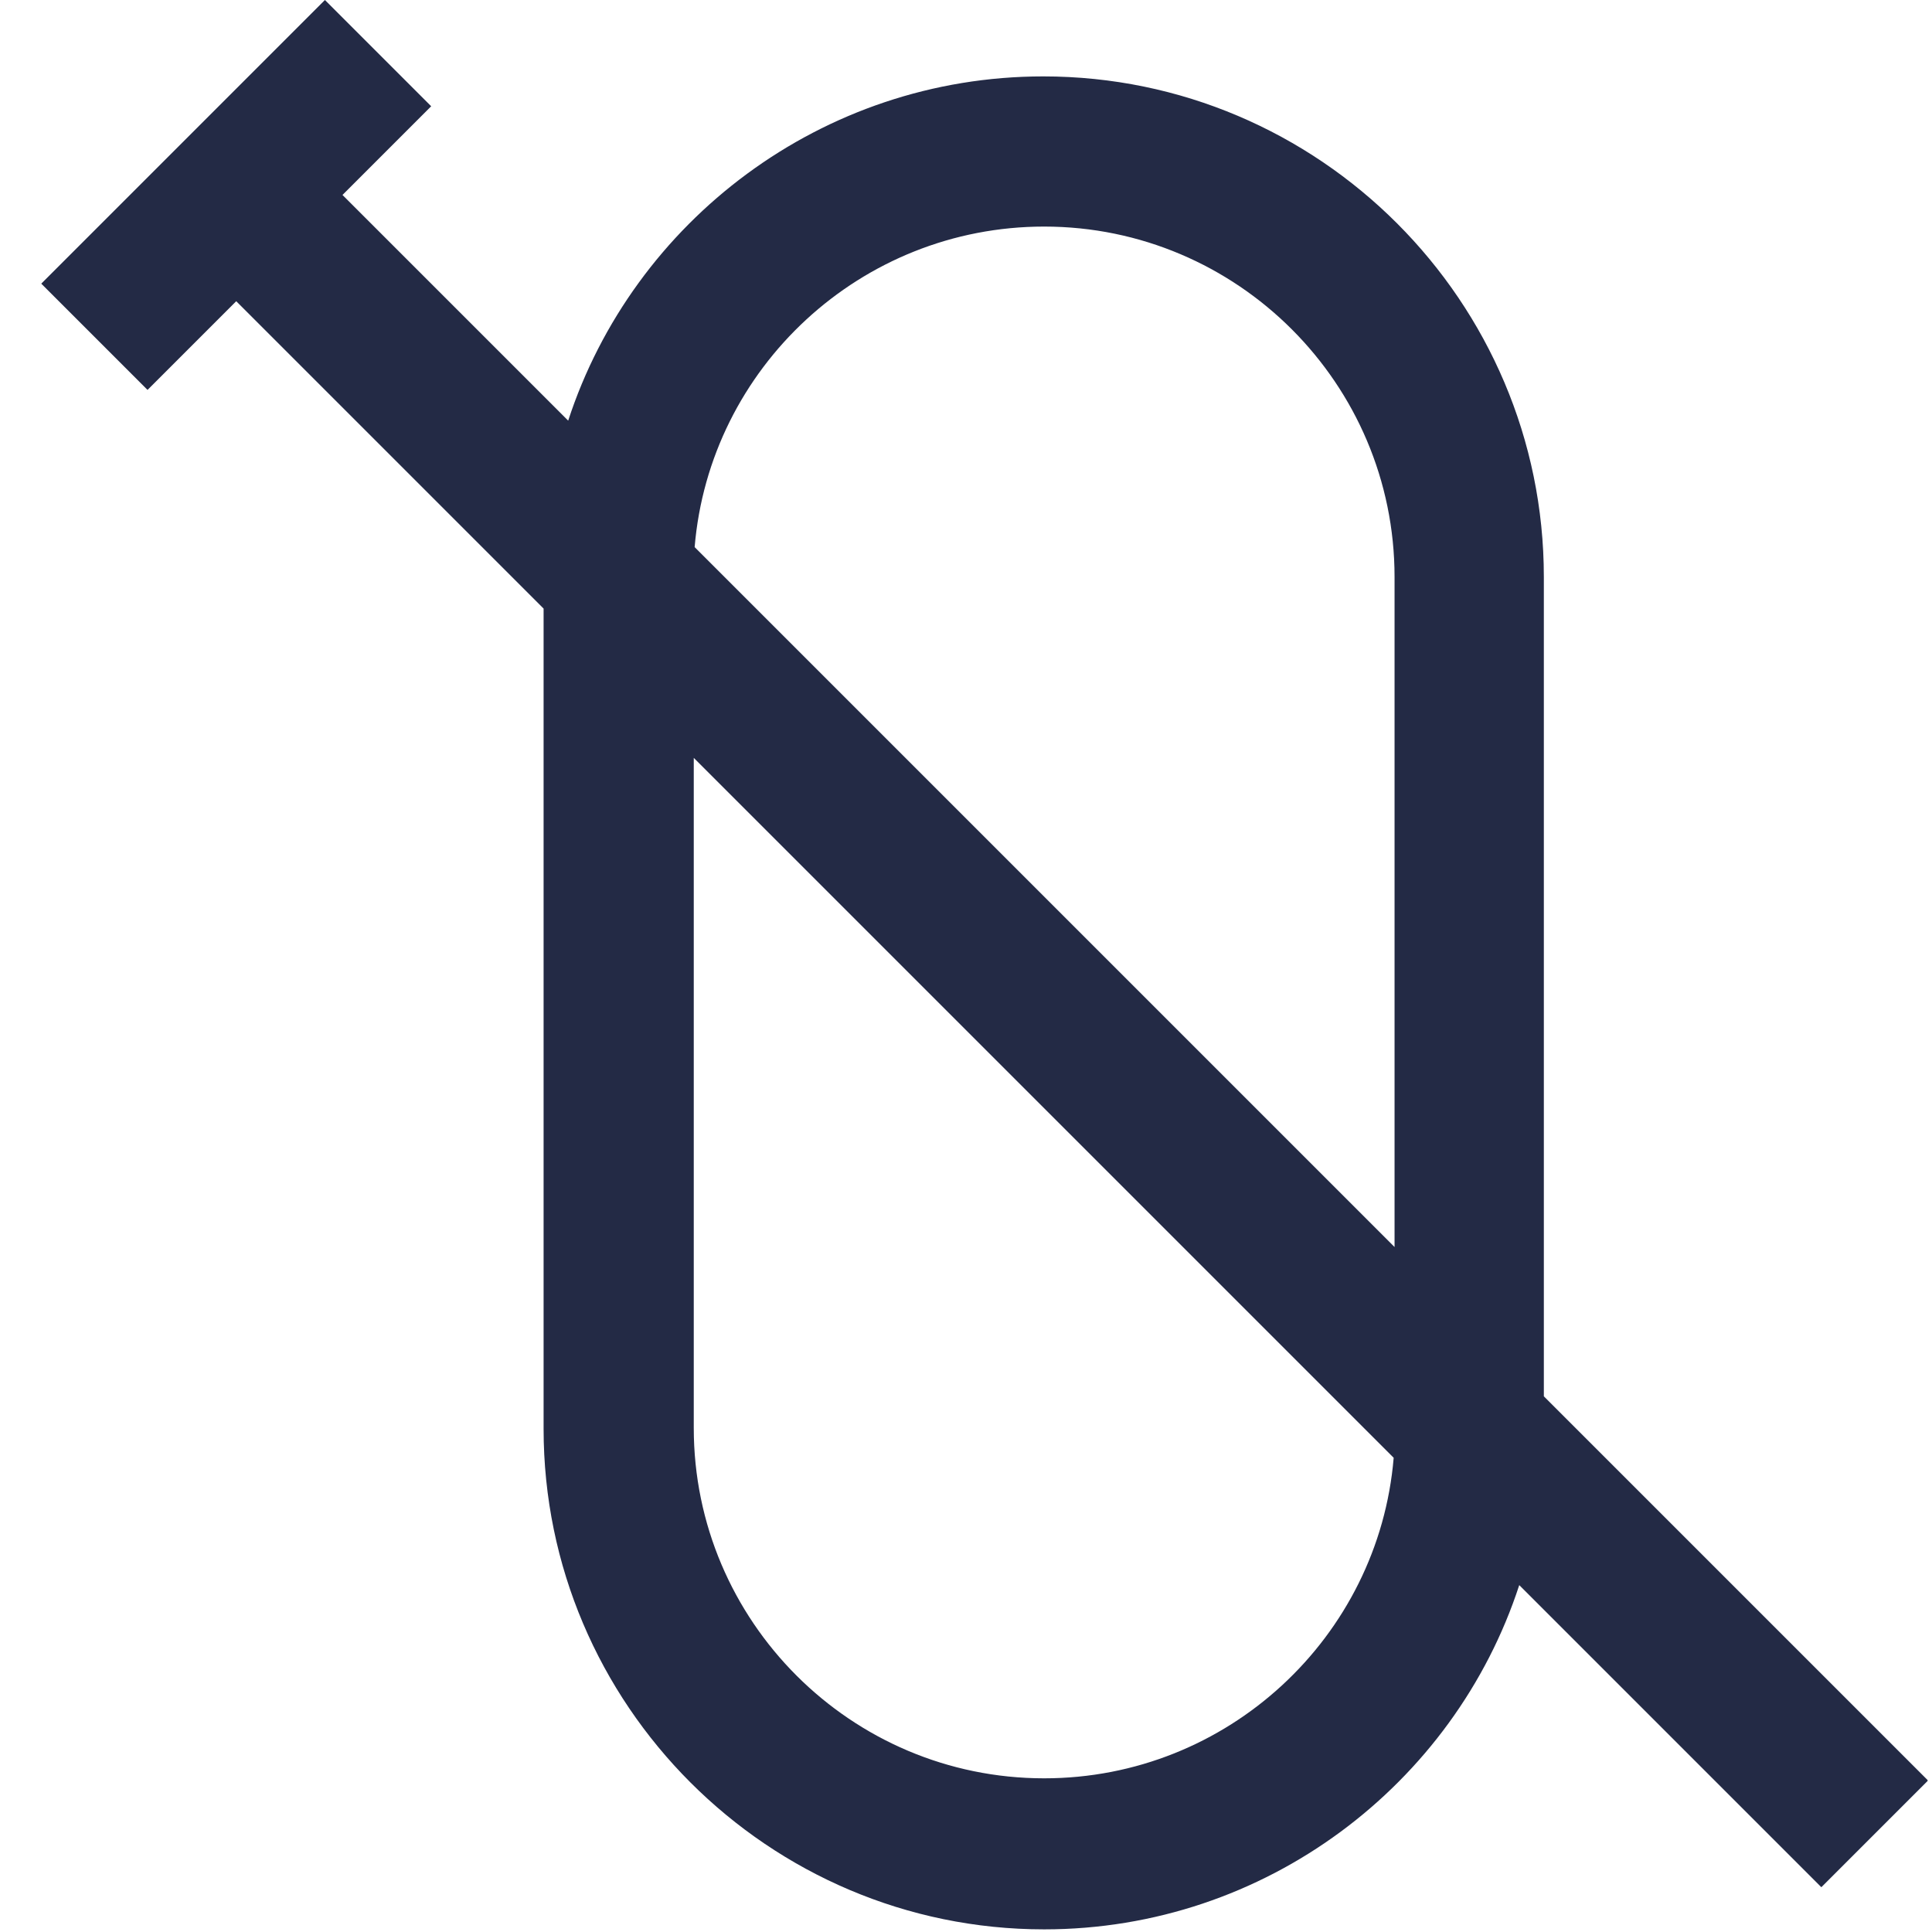 <svg width="22" height="22" viewBox="0 0 22 22" fill="none" xmlns="http://www.w3.org/2000/svg">
<path d="M21.95 20.27L17.58 15.9V6.57C17.58 3.43 15.02 0.87 11.88 0.87C9.36 0.87 7.21 2.52 6.47 4.79L3.9 2.22L4.91 1.21L3.7 0L0.47 3.23L1.68 4.44L2.69 3.43L6.19 6.93V16.27C6.19 19.41 8.75 21.97 11.89 21.97C14.41 21.97 16.56 20.32 17.3 18.05L20.74 21.49L21.95 20.28V20.27ZM11.89 2.58C14.09 2.58 15.88 4.37 15.88 6.57V14.2L7.91 6.23C8.08 4.19 9.8 2.58 11.89 2.58V2.58ZM11.89 20.25C9.69 20.25 7.9 18.46 7.9 16.26V8.63L15.87 16.6C15.7 18.64 13.98 20.25 11.89 20.25V20.25Z" fill="#232a45"/>
</svg>
